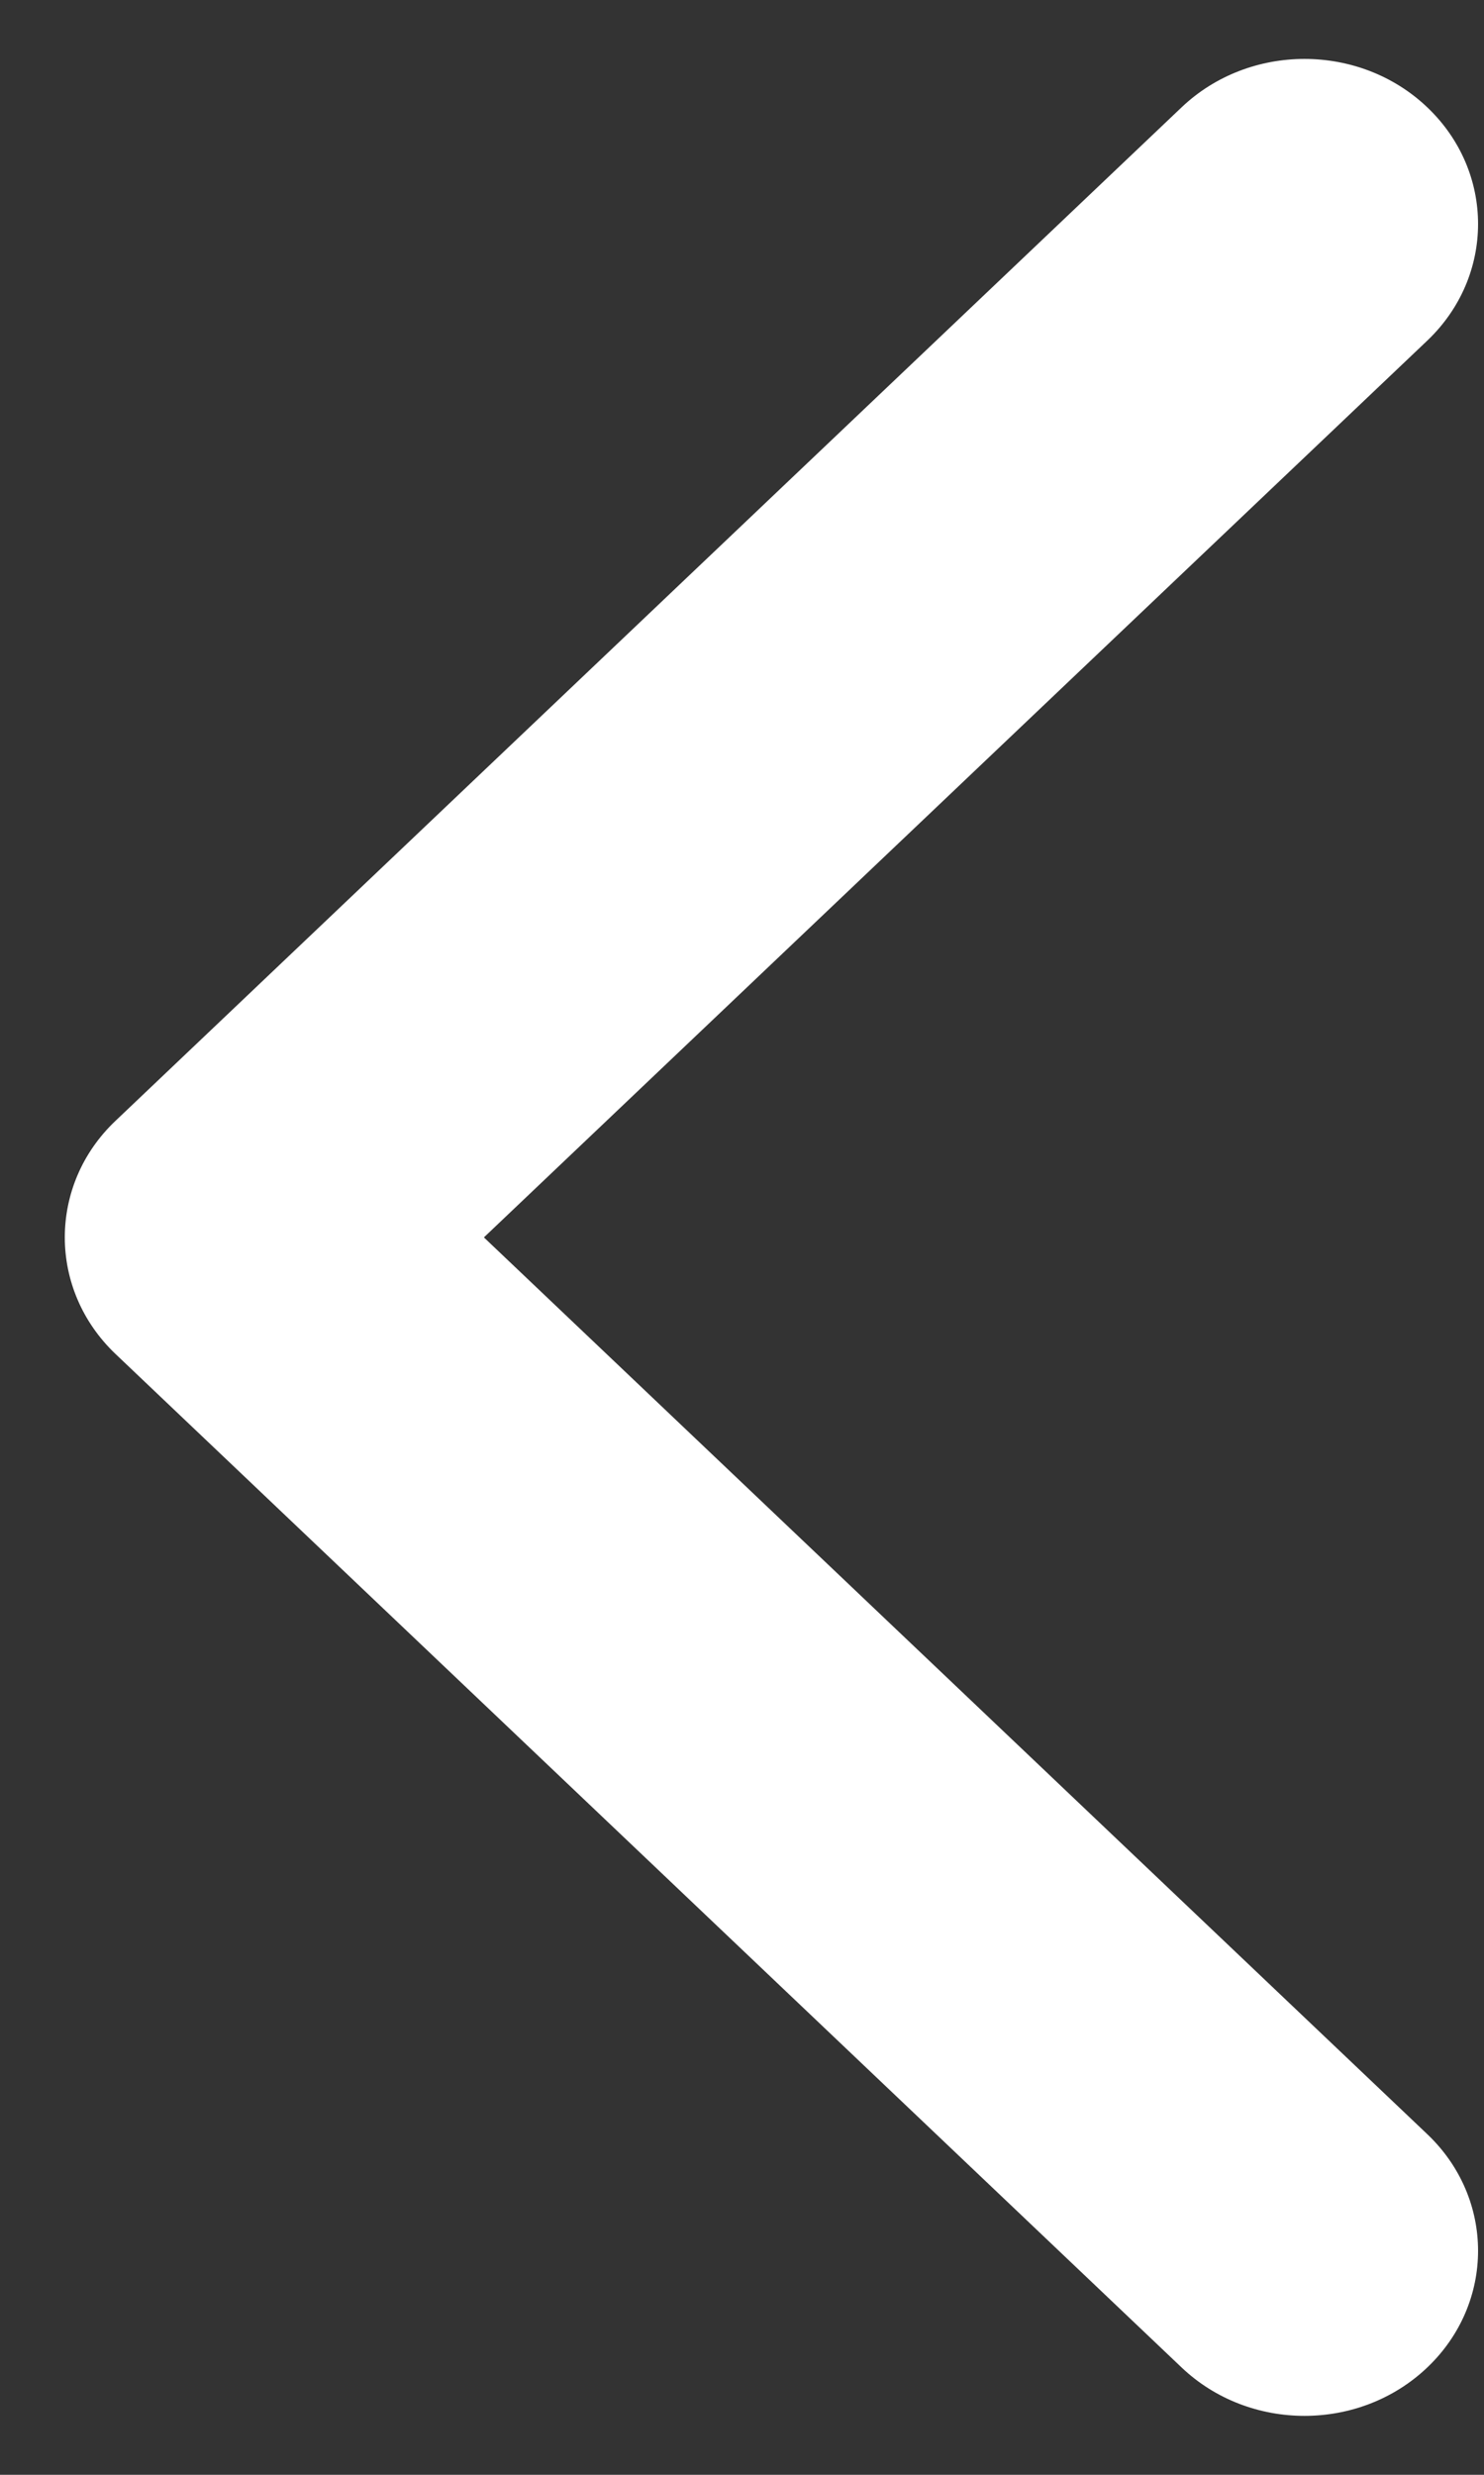 <svg width="12" height="20" viewBox="0 0 12 20" fill="none" xmlns="http://www.w3.org/2000/svg">
<rect x="0" y="0" width="12" height="20" fill="#333333" stroke="none"/>
<path d="M0.935 10.943L9.555 19.133C10.104 19.654 10.993 19.654 11.541 19.133C12.089 18.612 12.089 17.767 11.541 17.247L3.913 10L11.541 2.753C12.089 2.232 12.089 1.388 11.541 0.867C10.993 0.346 10.104 0.346 9.555 0.867L0.935 9.057C0.66 9.317 0.524 9.659 0.524 10C0.524 10.341 0.661 10.683 0.935 10.943Z" fill="white"/>
</svg>
